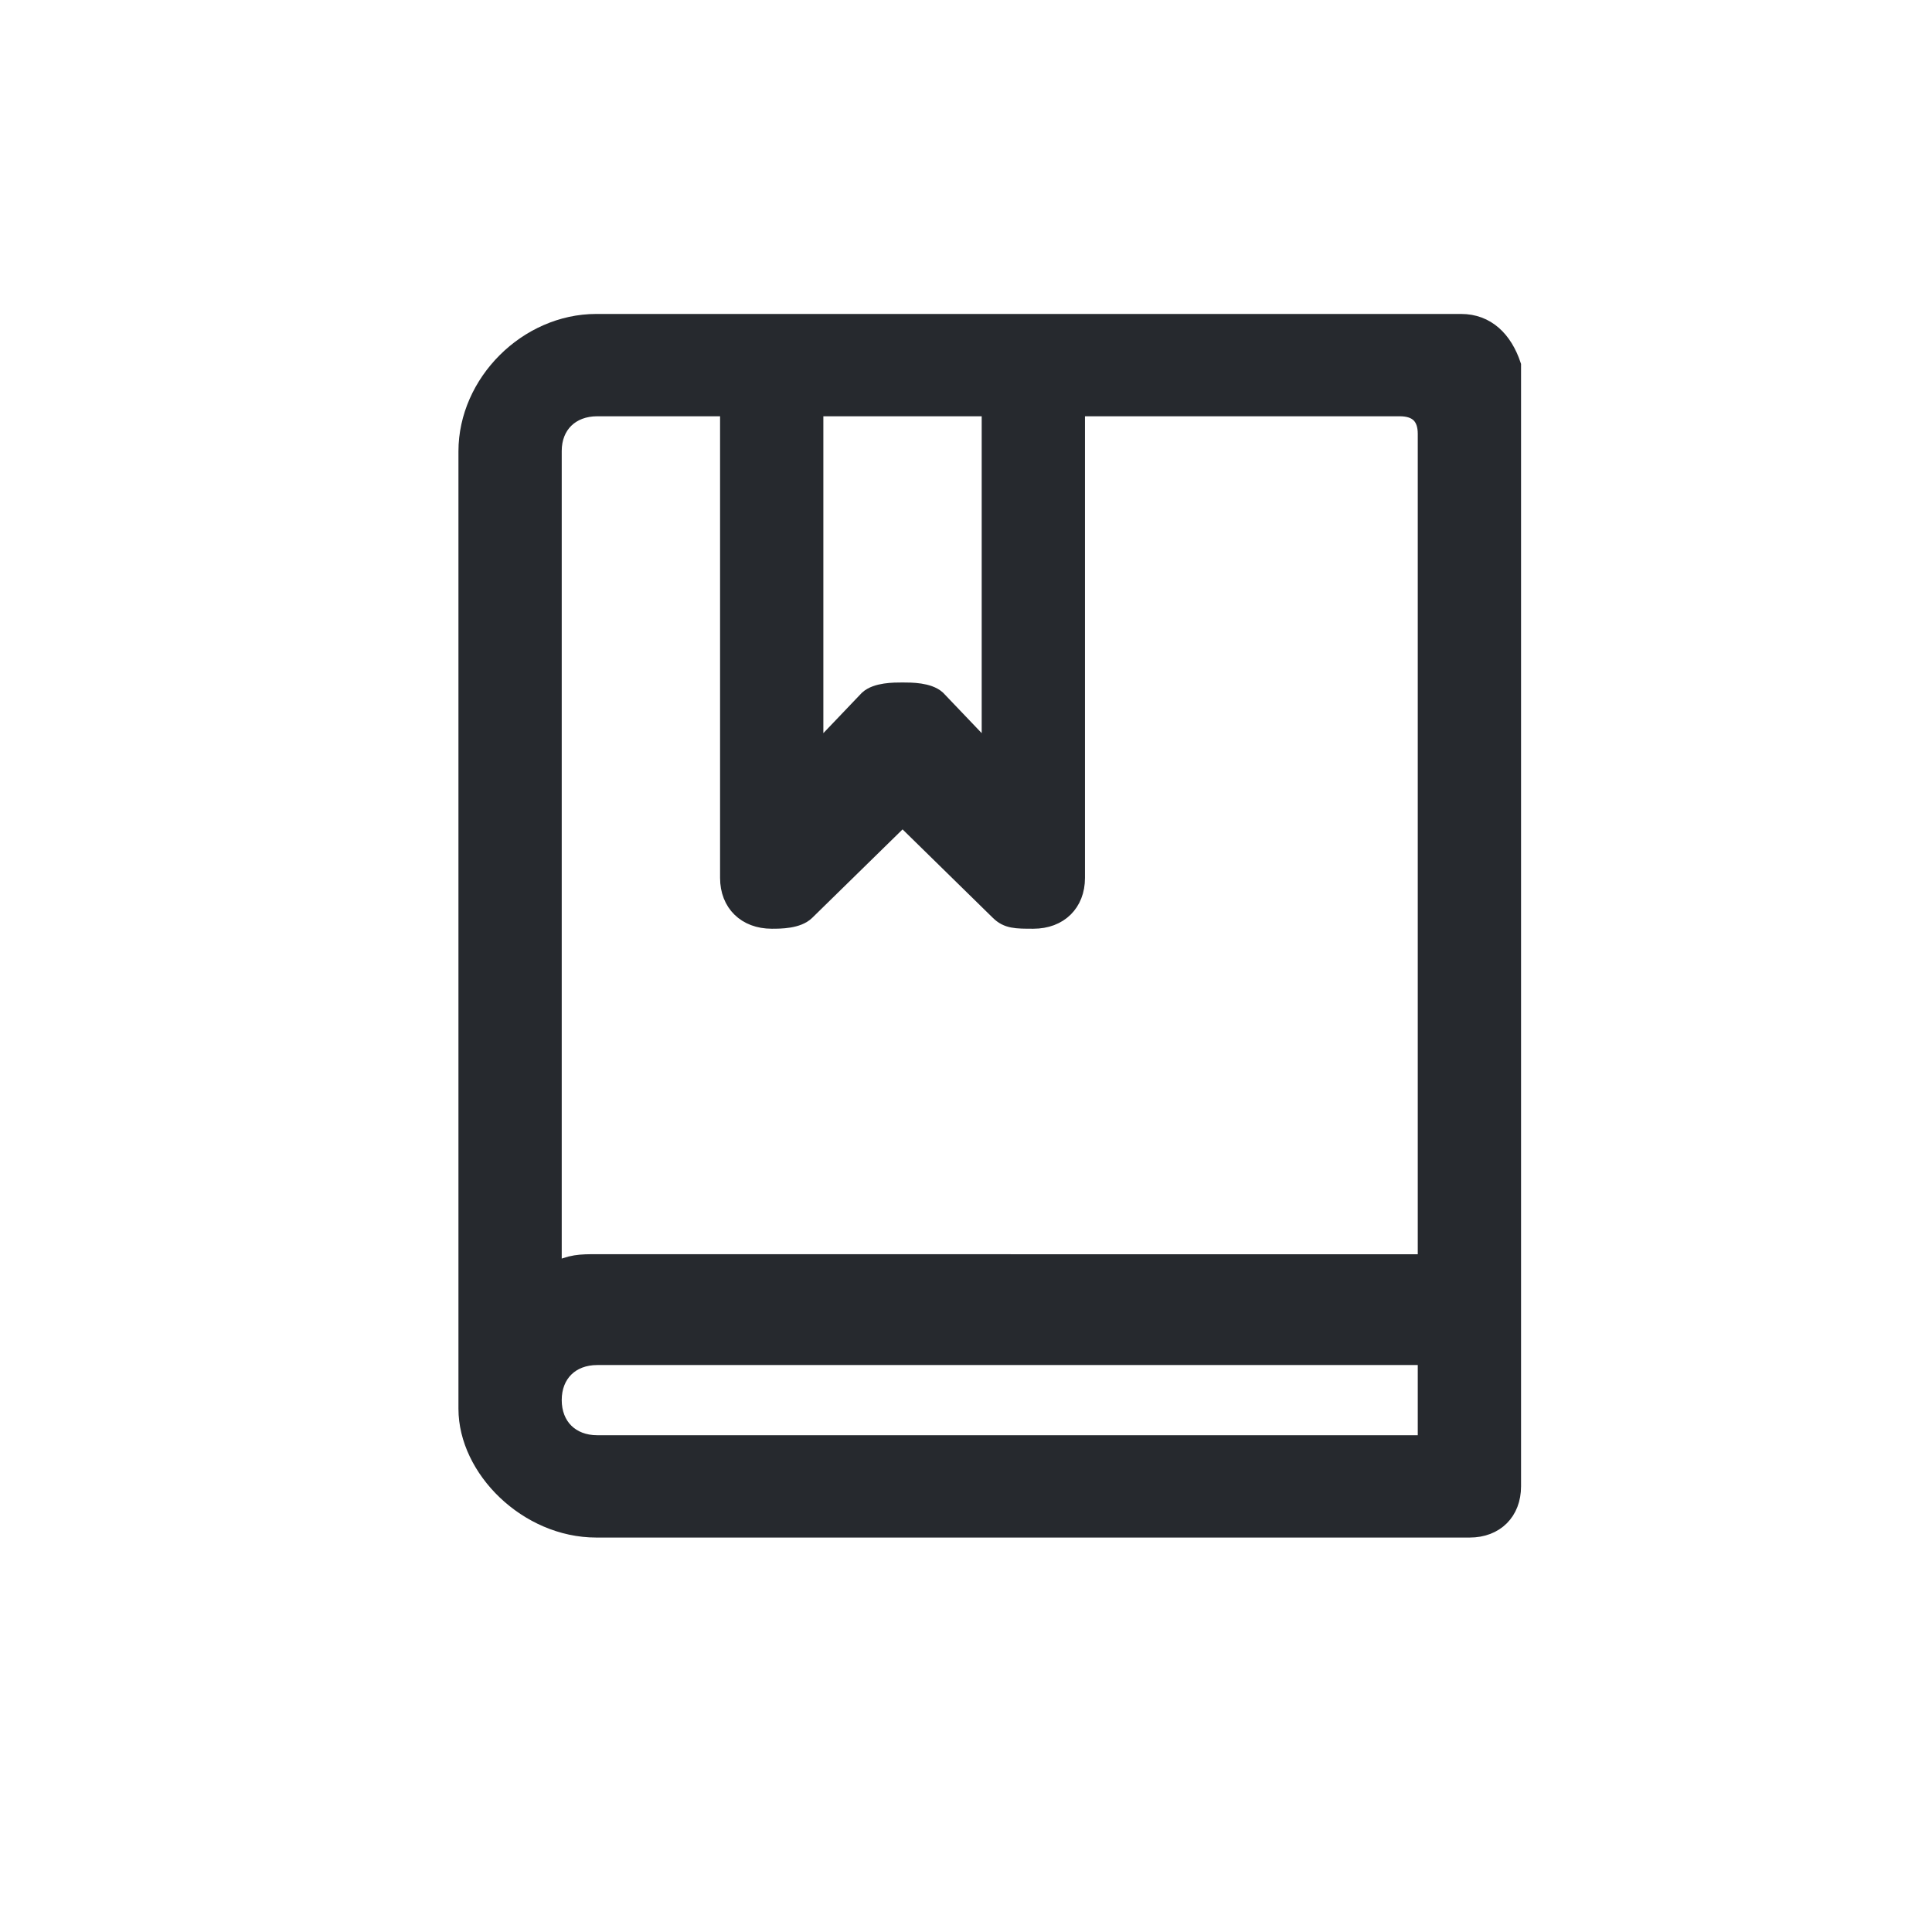 <?xml version="1.0" encoding="UTF-8"?>
<svg width="24px" height="24px" viewBox="0 0 24 24" version="1.1" xmlns="http://www.w3.org/2000/svg" xmlns:xlink="http://www.w3.org/1999/xlink">
    <title>切片</title>
    <g id="1.3.4" stroke="none" stroke-width="1" fill="none" fill-rule="evenodd">
        <g id="DashBoard" transform="translate(-1102, -449)" fill="#26292E" fill-rule="nonzero" stroke="#26292E" stroke-width="0.2">
            <g id="icon/24/添加看板备份-8" transform="translate(1102, 449)">
                <path d="M7.42,15.68 C7.203,15.68 7.095,15.68 6.878,15.786 L6.878,5.602 C6.878,5.284 7.095,5.071 7.42,5.071 L9.045,5.071 L9.045,10.906 C9.045,11.225 9.262,11.437 9.587,11.437 C9.695,11.437 9.911,11.437 10.02,11.33 L11.212,10.163 L12.403,11.33 C12.511,11.437 12.62,11.437 12.837,11.437 C13.162,11.437 13.378,11.225 13.378,10.906 L13.378,5.071 L17.387,5.071 C17.603,5.071 17.712,5.178 17.712,5.39 L17.712,15.681 L7.42,15.68 Z M7.42,17.929 C7.095,17.929 6.878,17.714 6.878,17.392 C6.878,17.071 7.095,16.857 7.42,16.857 L17.712,16.857 L17.712,17.929 L7.42,17.929 Z M12.295,5.071 L12.295,9.357 L11.645,8.676 C11.536,8.578 11.32,8.578 11.212,8.578 C11.103,8.578 10.887,8.578 10.778,8.676 L10.128,9.357 L10.128,5.071 L12.295,5.071 Z M18.15,4 L7.407,4 C6.547,4 5.795,4.75 5.795,5.607 L5.795,17.5 C5.795,18.25 6.547,19 7.407,19 L18.257,19 C18.58,19 18.795,18.786 18.795,18.464 L18.795,4.537 C18.687,4.213 18.471,4 18.15,4 Z" id="形状"></path>
            </g>
        </g>
    </g>
</svg>